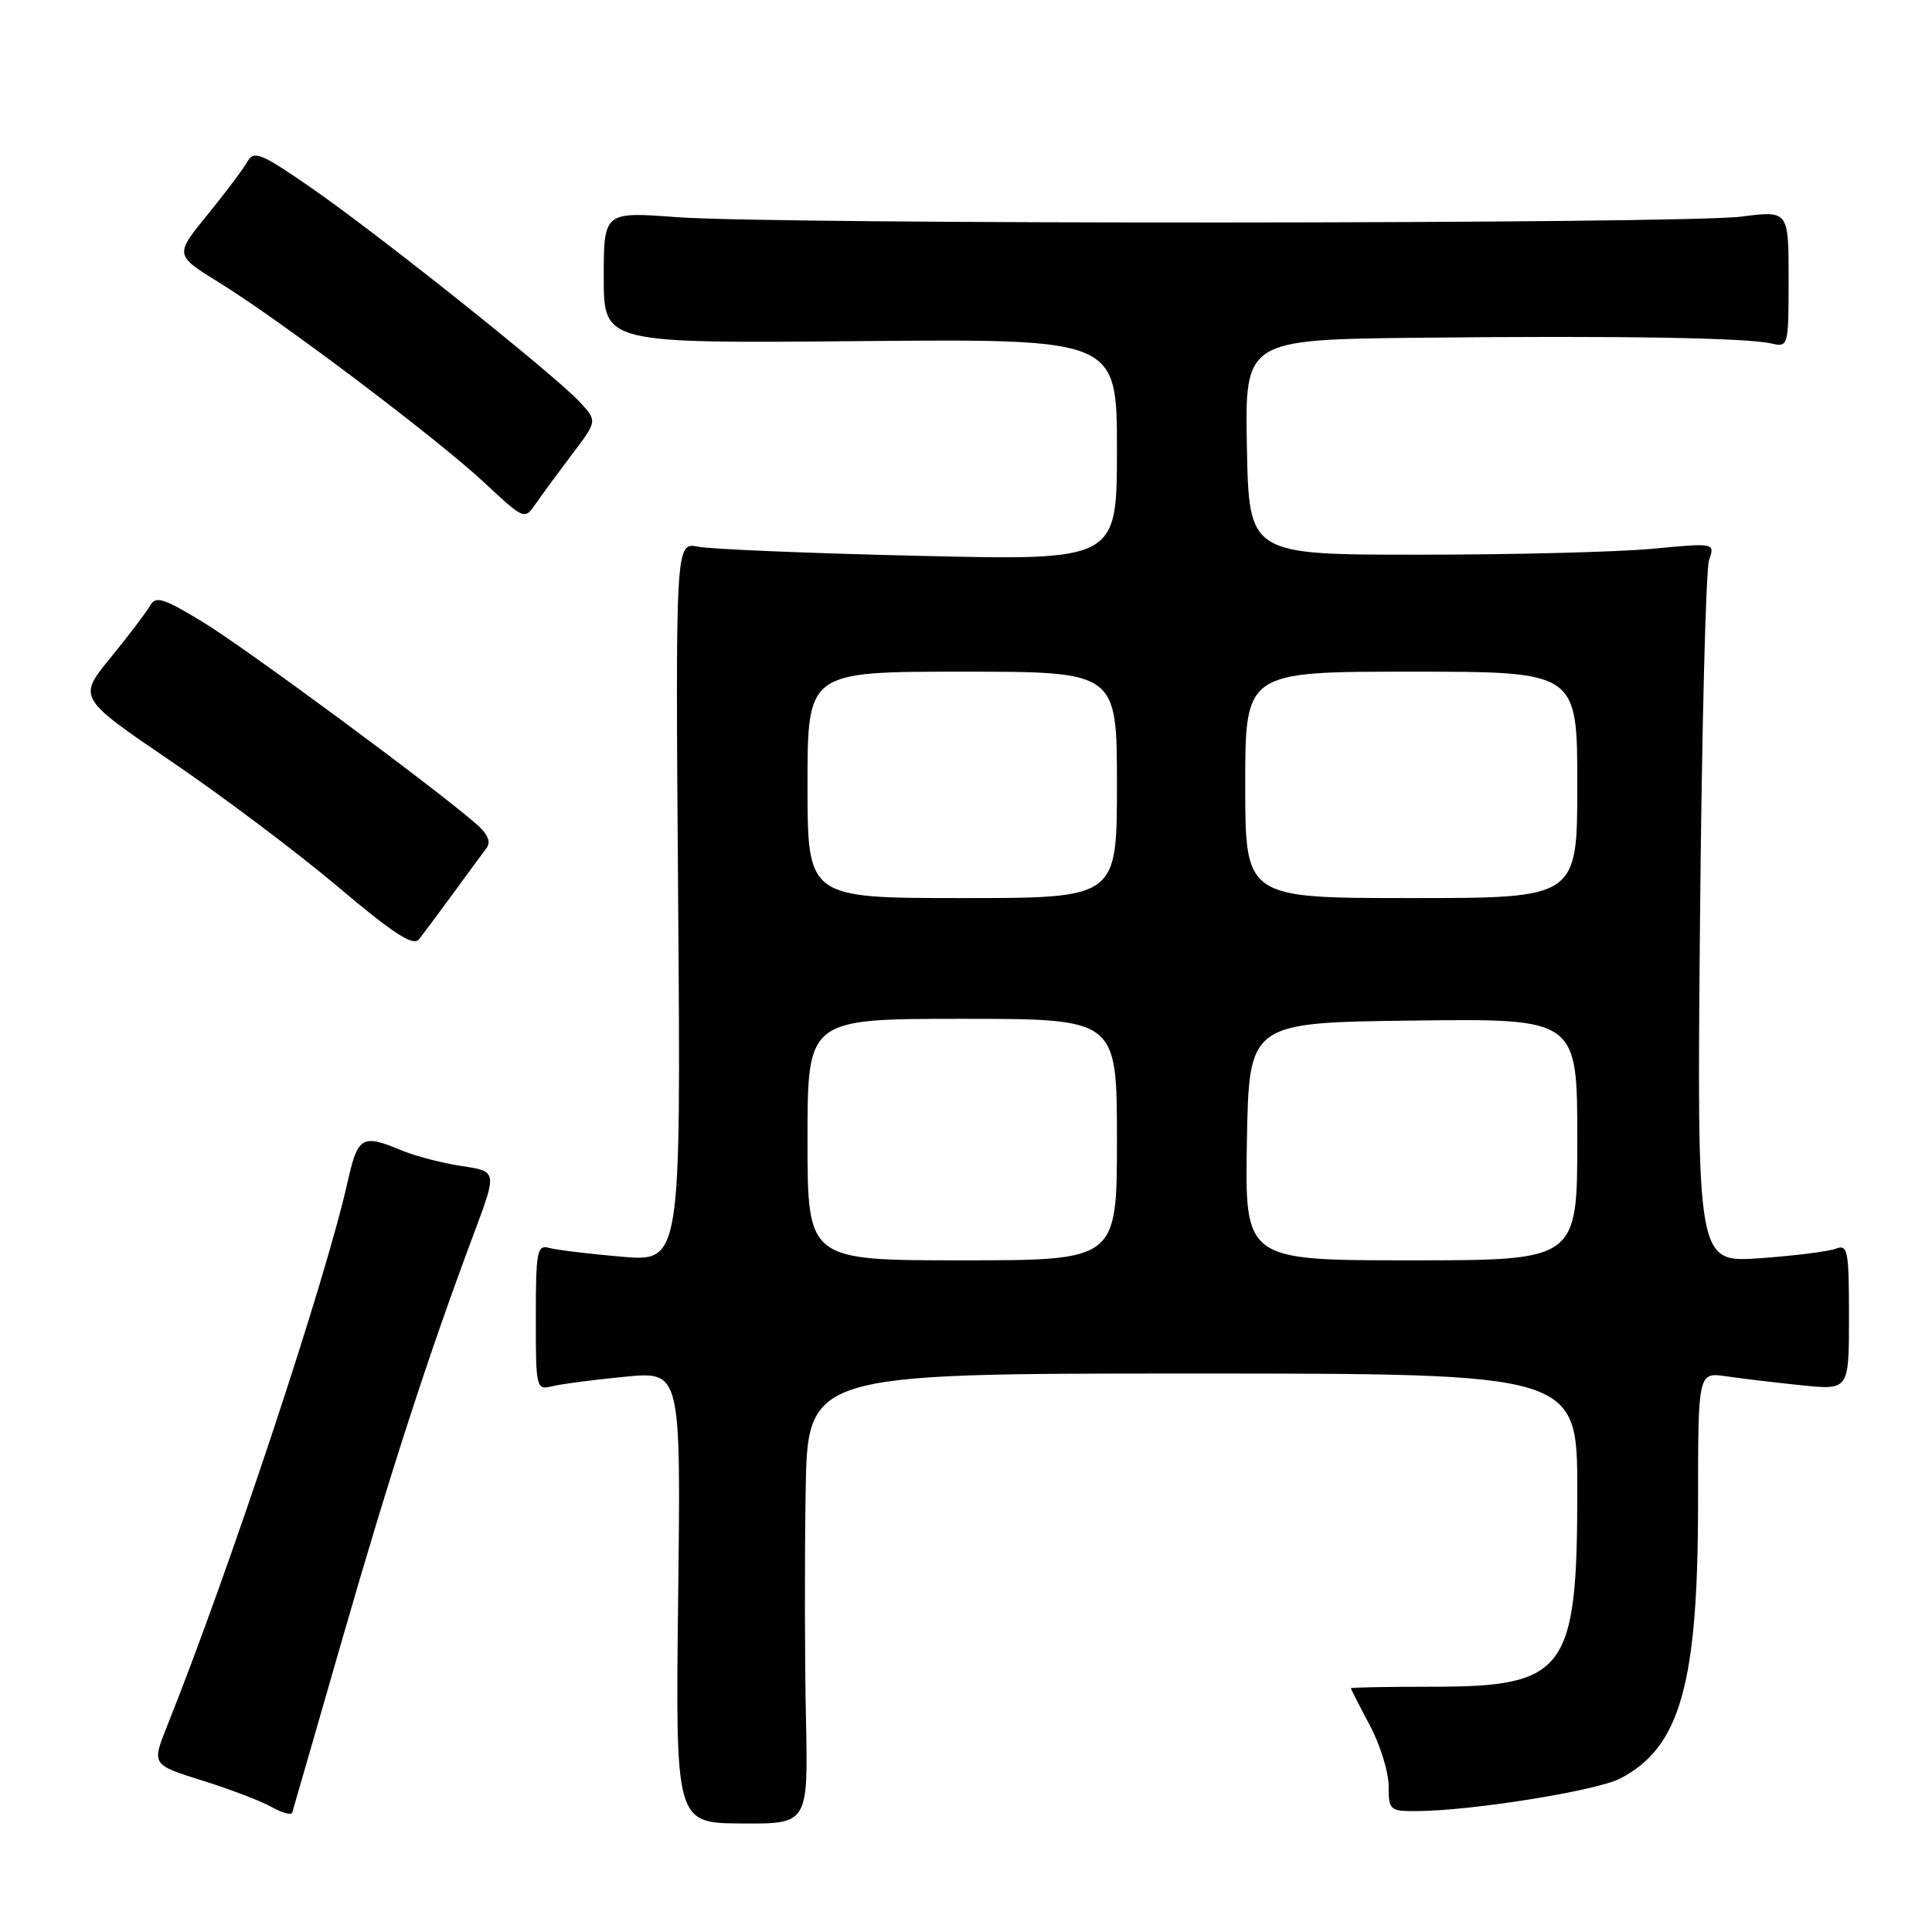 <?xml version="1.0" encoding="UTF-8" standalone="no"?>
<!DOCTYPE svg PUBLIC "-//W3C//DTD SVG 1.1//EN" "http://www.w3.org/Graphics/SVG/1.1/DTD/svg11.dtd" >
<svg xmlns="http://www.w3.org/2000/svg" xmlns:xlink="http://www.w3.org/1999/xlink" version="1.1" viewBox="0 0 256 256">
 <g >
 <path fill="currentColor"
d=" M 106.79 227.59 C 106.63 219.84 106.61 206.41 106.75 197.75 C 107.00 182.00 107.00 182.00 158.00 182.00 C 209.00 182.00 209.00 182.00 209.00 197.53 C 209.00 221.47 207.50 223.50 189.79 223.50 C 183.86 223.50 179.00 223.59 179.00 223.70 C 179.00 223.81 180.12 226.01 181.50 228.60 C 182.88 231.18 184.00 234.81 184.00 236.65 C 184.00 239.86 184.16 240.00 187.75 239.98 C 195.01 239.94 211.54 237.29 214.67 235.67 C 222.62 231.56 225.00 223.17 225.00 199.20 C 225.00 181.82 225.00 181.82 228.75 182.37 C 230.81 182.67 235.31 183.21 238.75 183.56 C 245.00 184.20 245.00 184.20 245.00 174.49 C 245.00 165.66 244.84 164.85 243.25 165.46 C 242.29 165.83 237.75 166.40 233.18 166.72 C 224.85 167.31 224.85 167.31 225.26 121.90 C 225.49 96.93 226.03 75.47 226.46 74.22 C 227.25 71.93 227.25 71.93 218.88 72.72 C 214.27 73.15 200.38 73.50 188.00 73.50 C 165.50 73.50 165.50 73.50 165.22 59.25 C 164.95 45.00 164.95 45.00 188.22 44.75 C 214.53 44.47 231.43 44.75 234.75 45.52 C 236.96 46.03 237.00 45.86 237.00 36.97 C 237.00 27.90 237.00 27.90 230.75 28.70 C 222.96 29.70 103.04 29.76 89.75 28.78 C 80.00 28.05 80.00 28.05 80.00 36.78 C 80.00 45.50 80.00 45.50 114.00 45.20 C 148.00 44.90 148.00 44.90 148.00 59.58 C 148.00 74.27 148.00 74.27 121.75 73.65 C 107.31 73.32 94.15 72.77 92.50 72.44 C 89.50 71.85 89.50 71.85 89.86 119.52 C 90.22 167.19 90.22 167.19 82.36 166.52 C 78.04 166.15 73.71 165.62 72.75 165.35 C 71.17 164.91 71.00 165.81 71.00 174.54 C 71.00 184.07 71.03 184.21 73.25 183.67 C 74.49 183.37 78.81 182.81 82.86 182.42 C 90.22 181.72 90.22 181.72 89.86 211.64 C 89.50 241.57 89.50 241.57 98.29 241.62 C 107.09 241.68 107.09 241.68 106.79 227.59 Z  M 45.41 217.00 C 51.77 194.95 56.74 179.62 62.83 163.35 C 65.87 155.21 65.87 155.21 61.19 154.51 C 58.61 154.12 54.98 153.18 53.13 152.40 C 47.96 150.25 47.41 150.58 46.05 156.65 C 43.14 169.67 30.41 208.04 22.16 228.67 C 20.09 233.83 20.09 233.83 26.80 235.93 C 30.48 237.08 34.62 238.66 36.00 239.44 C 37.38 240.22 38.60 240.55 38.72 240.18 C 38.83 239.81 41.85 229.38 45.41 217.00 Z  M 60.00 118.45 C 61.92 115.81 63.93 113.09 64.45 112.40 C 65.11 111.53 64.65 110.50 62.95 109.04 C 57.02 103.93 32.47 85.82 26.89 82.43 C 21.60 79.22 20.62 78.92 19.87 80.28 C 19.38 81.14 17.03 84.24 14.65 87.15 C 10.31 92.46 10.31 92.46 22.71 100.90 C 29.54 105.54 39.48 113.03 44.81 117.53 C 52.10 123.70 54.75 125.41 55.50 124.48 C 56.05 123.79 58.08 121.08 60.00 118.45 Z  M 75.82 60.17 C 79.15 55.79 79.15 55.79 76.82 53.27 C 73.49 49.67 50.14 31.04 41.27 24.91 C 34.59 20.28 33.64 19.90 32.78 21.42 C 32.25 22.37 29.87 25.54 27.48 28.47 C 23.14 33.80 23.14 33.80 29.07 37.46 C 37.26 42.52 57.86 58.06 64.23 64.00 C 69.49 68.90 69.50 68.90 71.00 66.73 C 71.83 65.53 74.00 62.58 75.82 60.17 Z  M 107.00 151.00 C 107.00 135.00 107.00 135.00 127.50 135.00 C 148.00 135.00 148.00 135.00 148.00 151.00 C 148.00 167.00 148.00 167.00 127.50 167.00 C 107.00 167.00 107.00 167.00 107.00 151.00 Z  M 165.22 151.25 C 165.50 135.50 165.50 135.50 187.25 135.23 C 209.00 134.96 209.00 134.96 209.00 150.98 C 209.00 167.00 209.00 167.00 186.97 167.00 C 164.95 167.00 164.95 167.00 165.22 151.25 Z  M 107.00 104.00 C 107.00 89.00 107.00 89.00 127.50 89.00 C 148.00 89.00 148.00 89.00 148.00 104.00 C 148.00 119.00 148.00 119.00 127.50 119.00 C 107.00 119.00 107.00 119.00 107.00 104.00 Z  M 165.00 104.00 C 165.00 89.00 165.00 89.00 187.00 89.00 C 209.00 89.00 209.00 89.00 209.00 104.00 C 209.00 119.00 209.00 119.00 187.00 119.00 C 165.00 119.00 165.00 119.00 165.00 104.00 Z "/>
</g>
</svg>